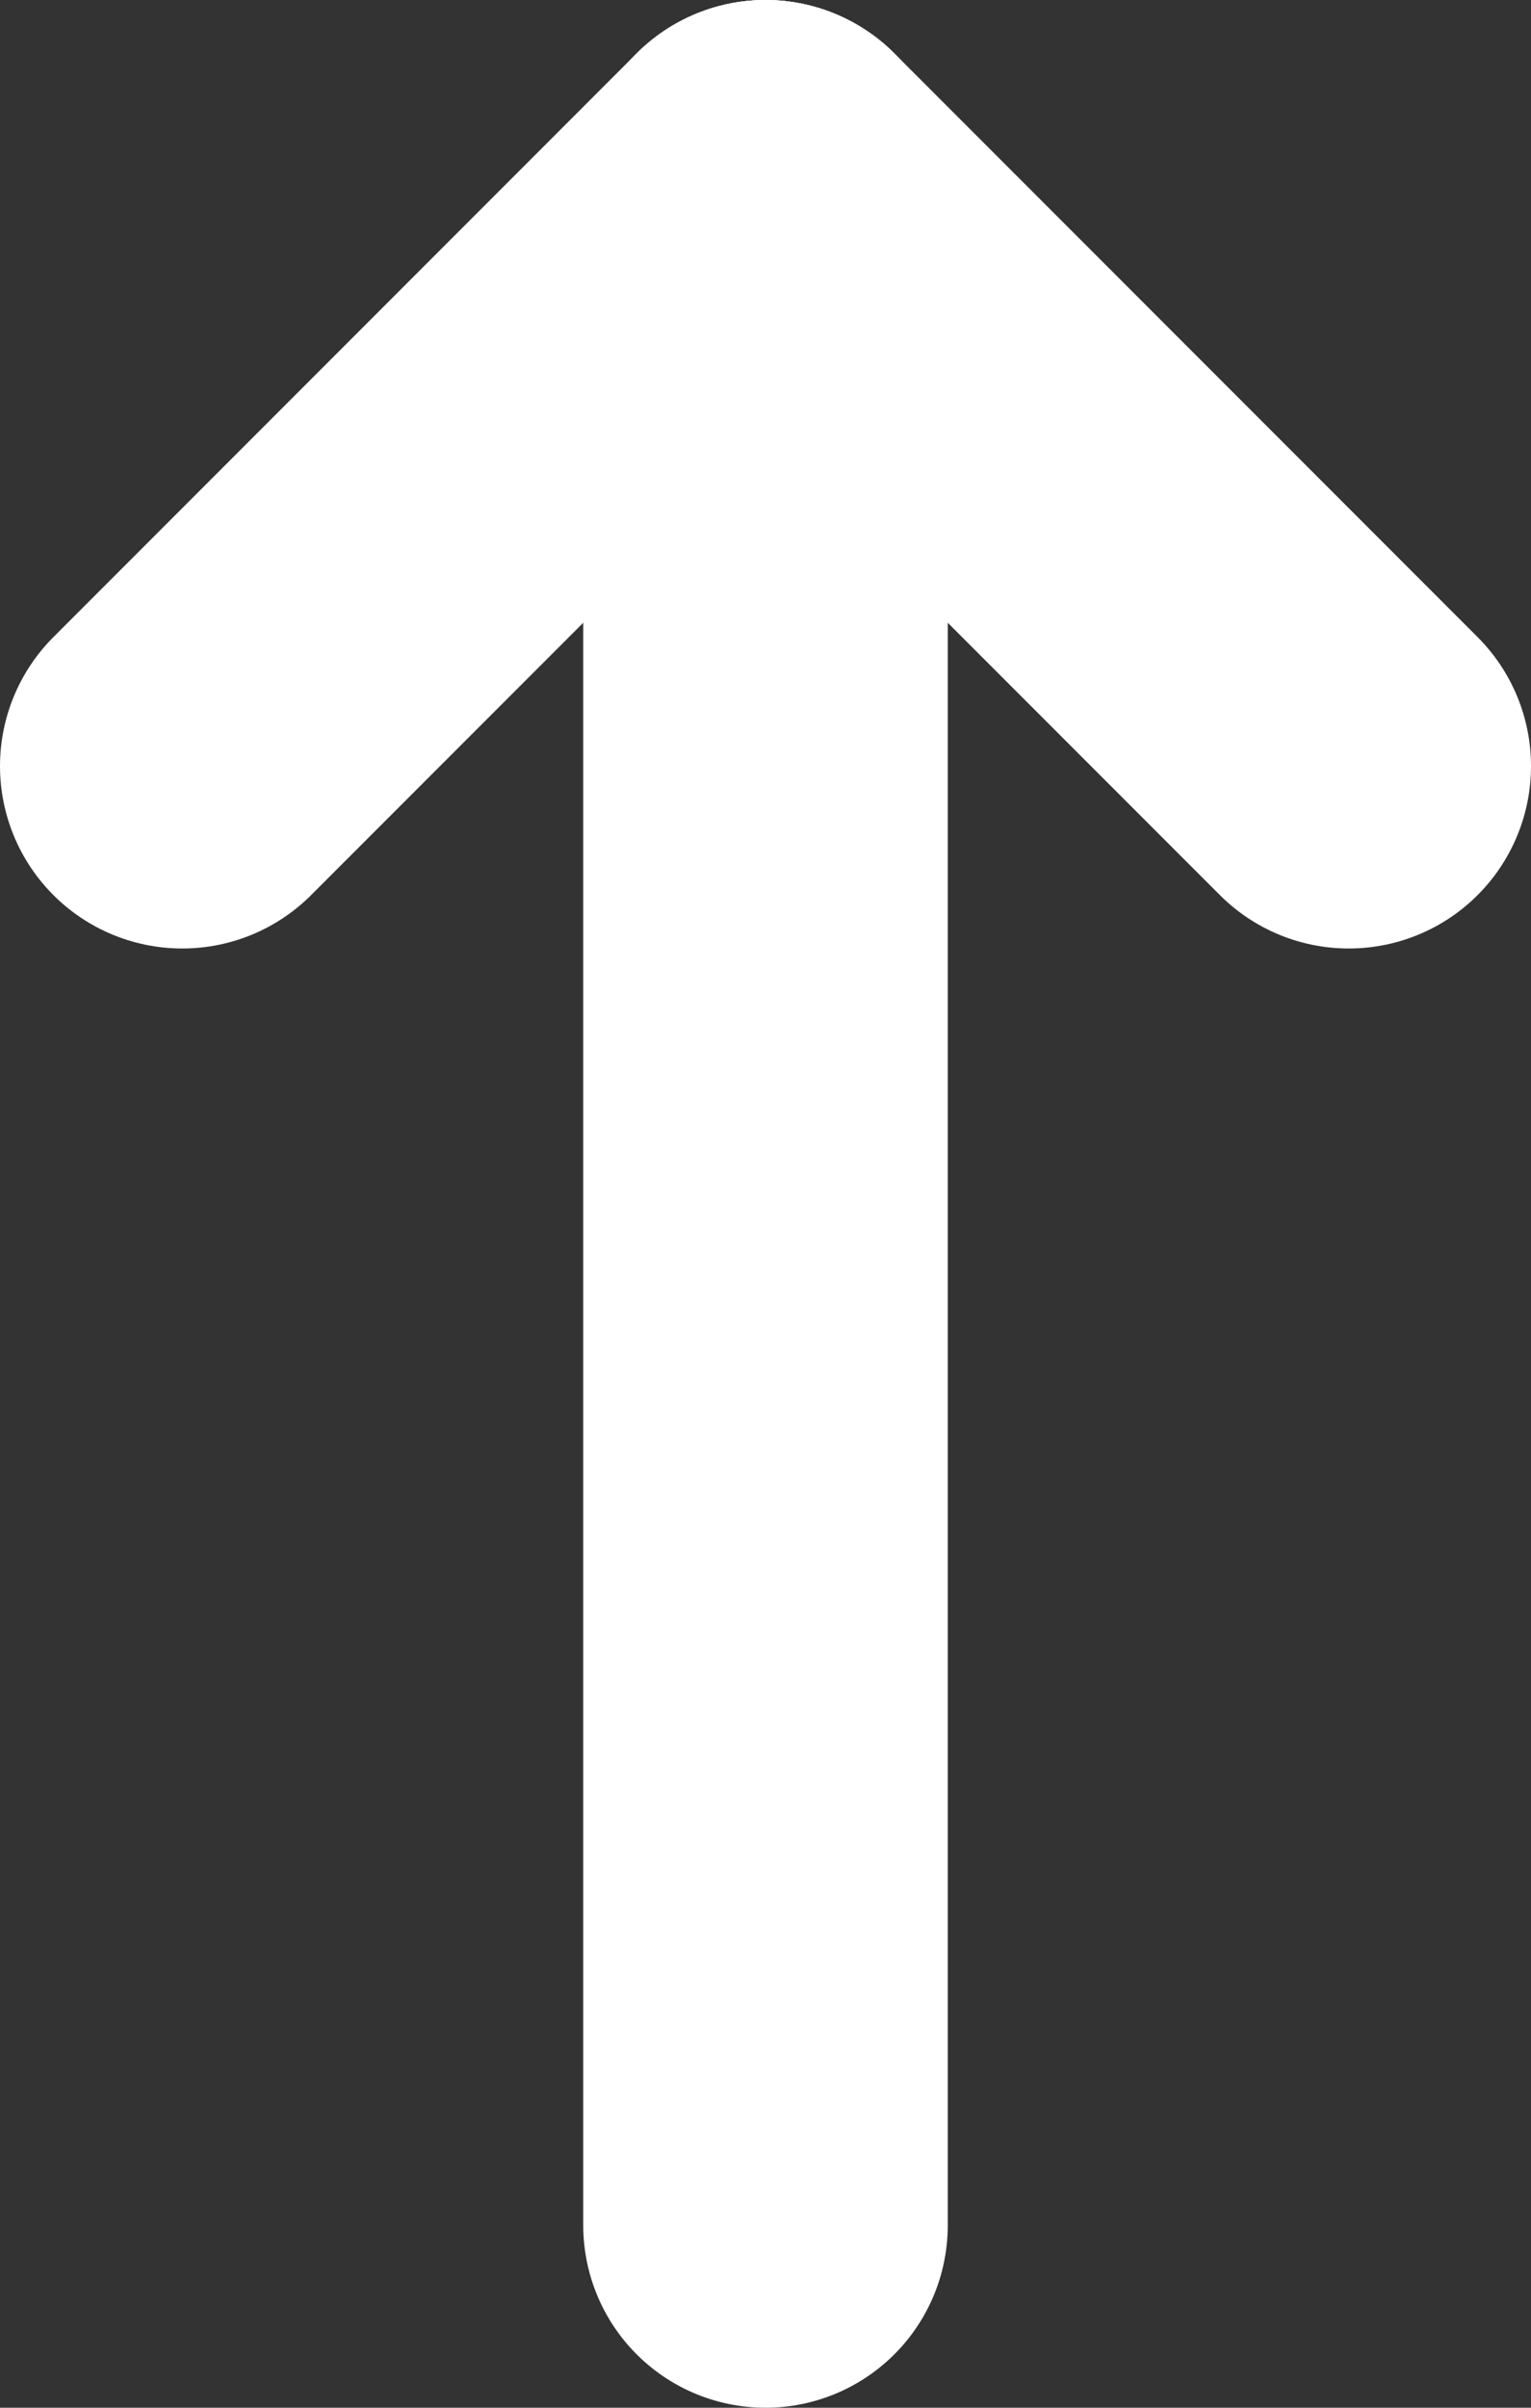 <?xml version="1.0" encoding="UTF-8"?><svg id="b" xmlns="http://www.w3.org/2000/svg" width="42" height="66" viewBox="0 0 42 66"><rect x="0" y="0" width="42" height="66" fill="#333333" stroke="none"/><g id="c"><line x1="21" y1="5" x2="21" y2="61" style="fill:#fff; stroke:#fff; stroke-linecap:round; stroke-linejoin:round; stroke-width:10px;"/><line x1="5" y1="21" x2="21" y2="5" style="fill:#fff; stroke:#fff; stroke-linecap:round; stroke-linejoin:round; stroke-width:10px;"/><line x1="21" y1="5" x2="37" y2="21" style="fill:#fff; stroke:#fff; stroke-linecap:round; stroke-linejoin:round; stroke-width:10px;"/></g></svg>